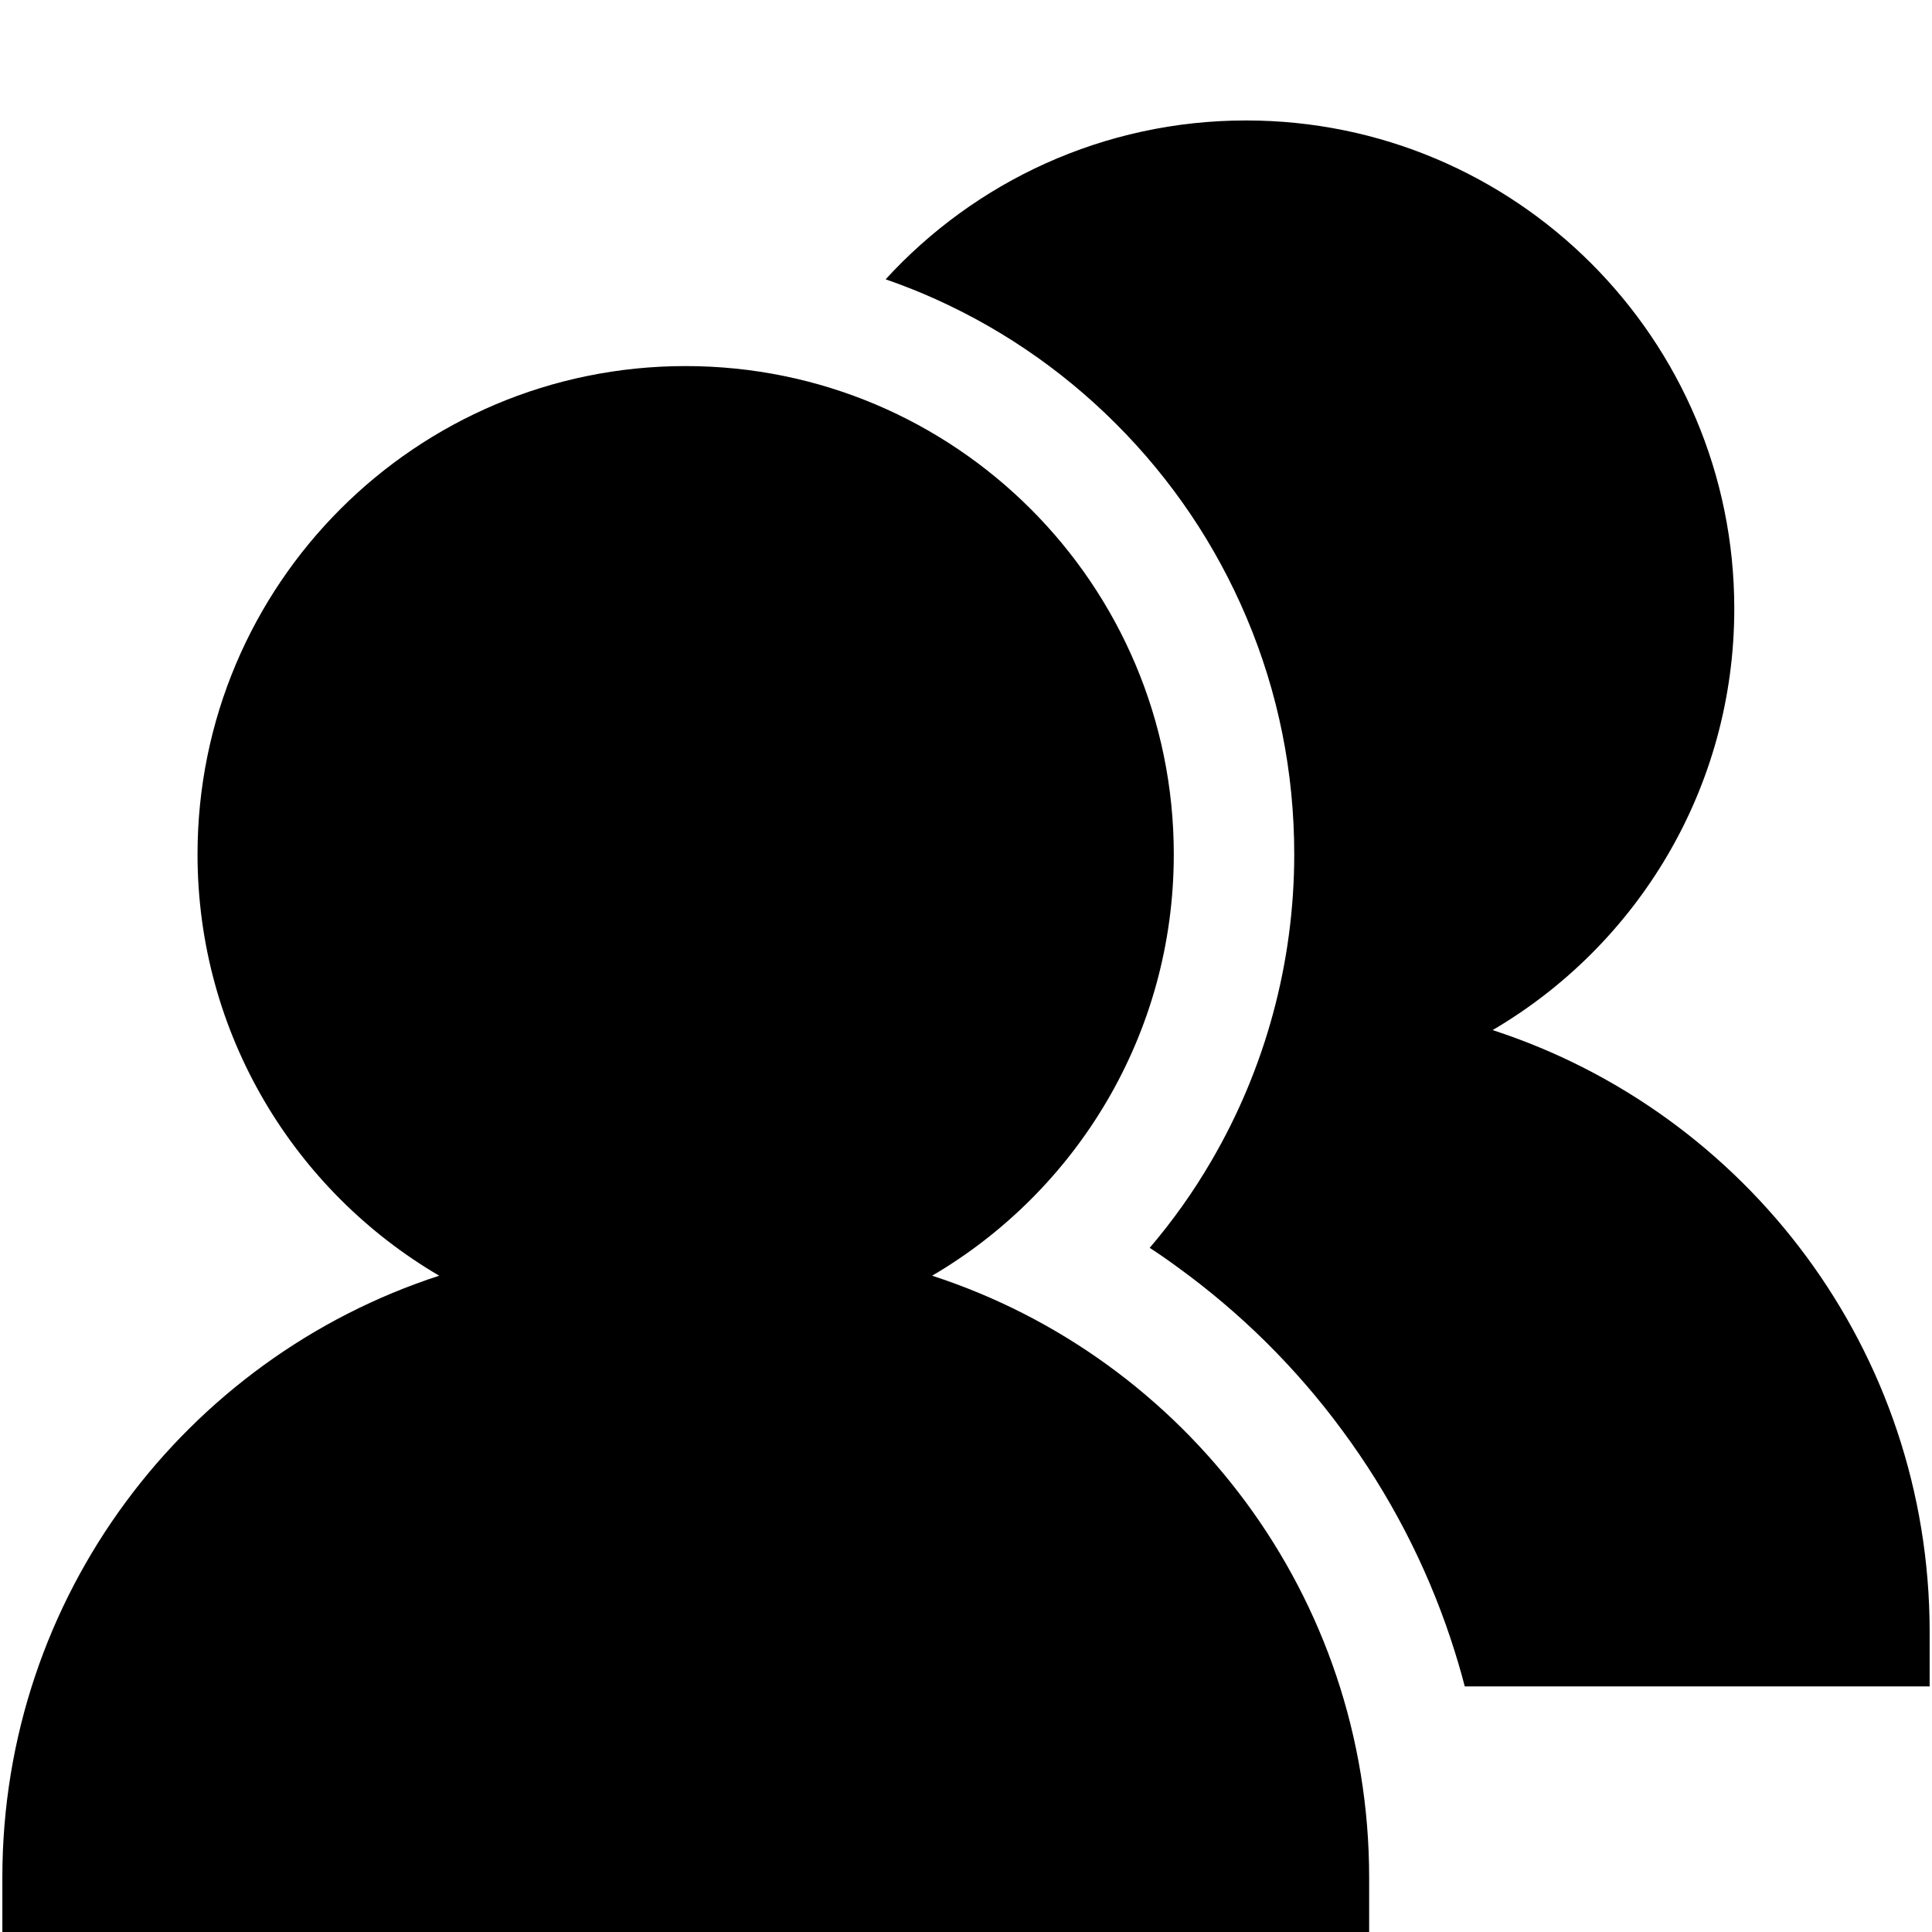<?xml version="1.0" standalone="no"?><!DOCTYPE svg PUBLIC "-//W3C//DTD SVG 1.1//EN" "http://www.w3.org/Graphics/SVG/1.1/DTD/svg11.dtd"><svg t="1533695706418" class="icon" style="" viewBox="0 0 1024 1024" version="1.1" xmlns="http://www.w3.org/2000/svg" p-id="8348" xmlns:xlink="http://www.w3.org/1999/xlink" width="32" height="32"><defs><style type="text/css"></style></defs><path d="M494.044 676.149c76.613-44.89 128.087-128.087 128.087-223.355 0-142.851-115.817-258.768-258.768-258.768S104.694 309.844 104.694 452.795c0 95.267 51.474 178.464 128.087 223.355C98.41 719.843 1.247 846.134 1.247 995.071l0 28.929 724.431 0 0-28.929C725.678 846.134 628.516 719.843 494.044 676.149z" p-id="8349"></path><path d="M791.119 545.967c76.613-44.89 128.087-128.087 128.087-223.355 0-142.851-115.817-258.768-258.768-258.768-75.615 0-143.749 32.521-191.034 84.194 6.584 2.294 13.068 4.788 19.552 7.482 38.406 16.26 72.922 39.504 102.55 69.131 29.628 29.628 52.871 64.143 69.131 102.55 16.859 39.803 25.338 82.1 25.338 125.593 0 57.26-15.263 113.623-44.092 162.803-9.477 16.26-20.35 31.523-32.521 45.788 5.088 3.292 10.075 6.783 14.963 10.375 33.418 24.241 62.747 53.27 87.187 86.489 24.839 33.618 44.092 70.628 57.26 110.031 2.793 8.479 5.387 16.959 7.581 25.538L1022.753 893.818l0-28.929C1022.753 715.852 925.59 589.66 791.119 545.967z" p-id="8350"></path></svg>